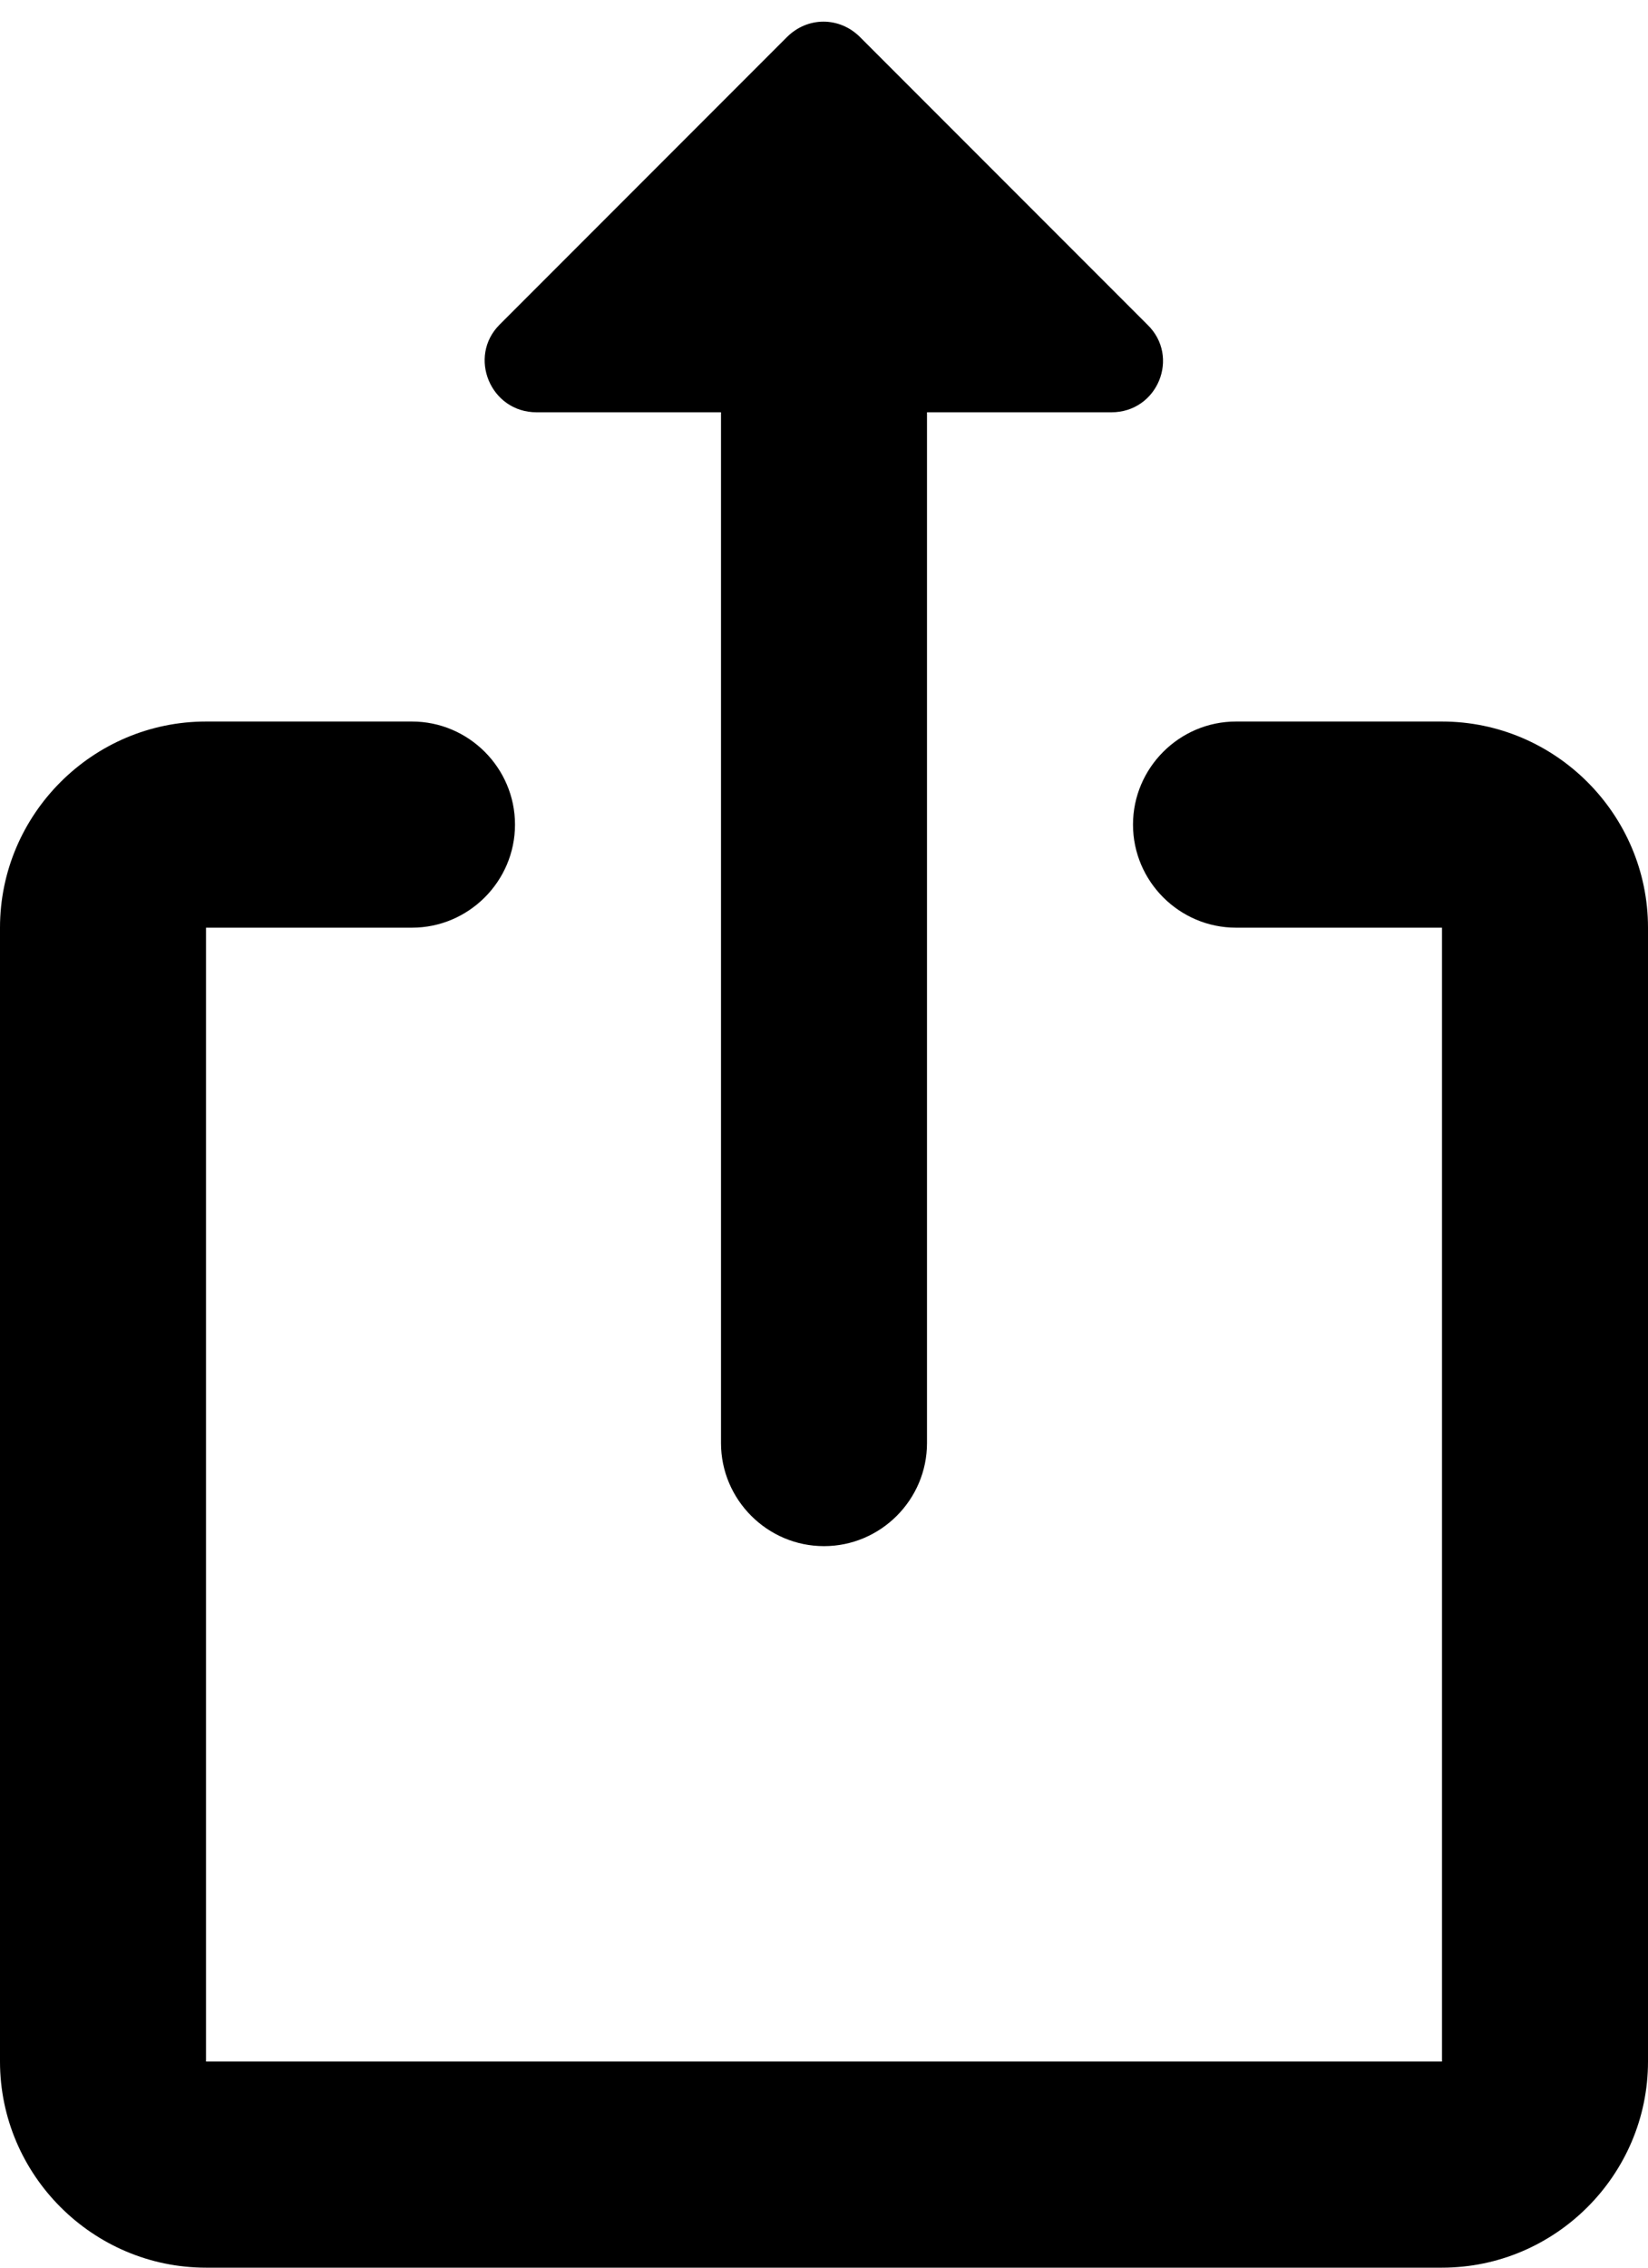 <svg width="16" height="22" viewBox="0 0 16 22" fill="none" xmlns="http://www.w3.org/2000/svg">
<path d="M14 7H12C11.45 7 11 7.45 11 8C11 8.55 11.45 9 12 9H14V20H2V9H4C4.55 9 5 8.55 5 8C5 7.45 4.55 7 4 7H2C0.9 7 0 7.9 0 9V20C0 21.1 0.9 22 2 22H14C15.1 22 16 21.1 16 20V9C16 7.9 15.1 7 14 7Z" fill="black"/>
<path d="M8 15C8.55 15 9 14.55 9 14V4H10.79C11.24 4 11.46 3.46 11.14 3.15L8.35 0.36C8.15 0.16 7.84 0.16 7.64 0.36L4.85 3.15C4.54 3.46 4.76 4 5.21 4H7V14C7 14.55 7.45 15 8 15Z" fill="black"/>
</svg>
